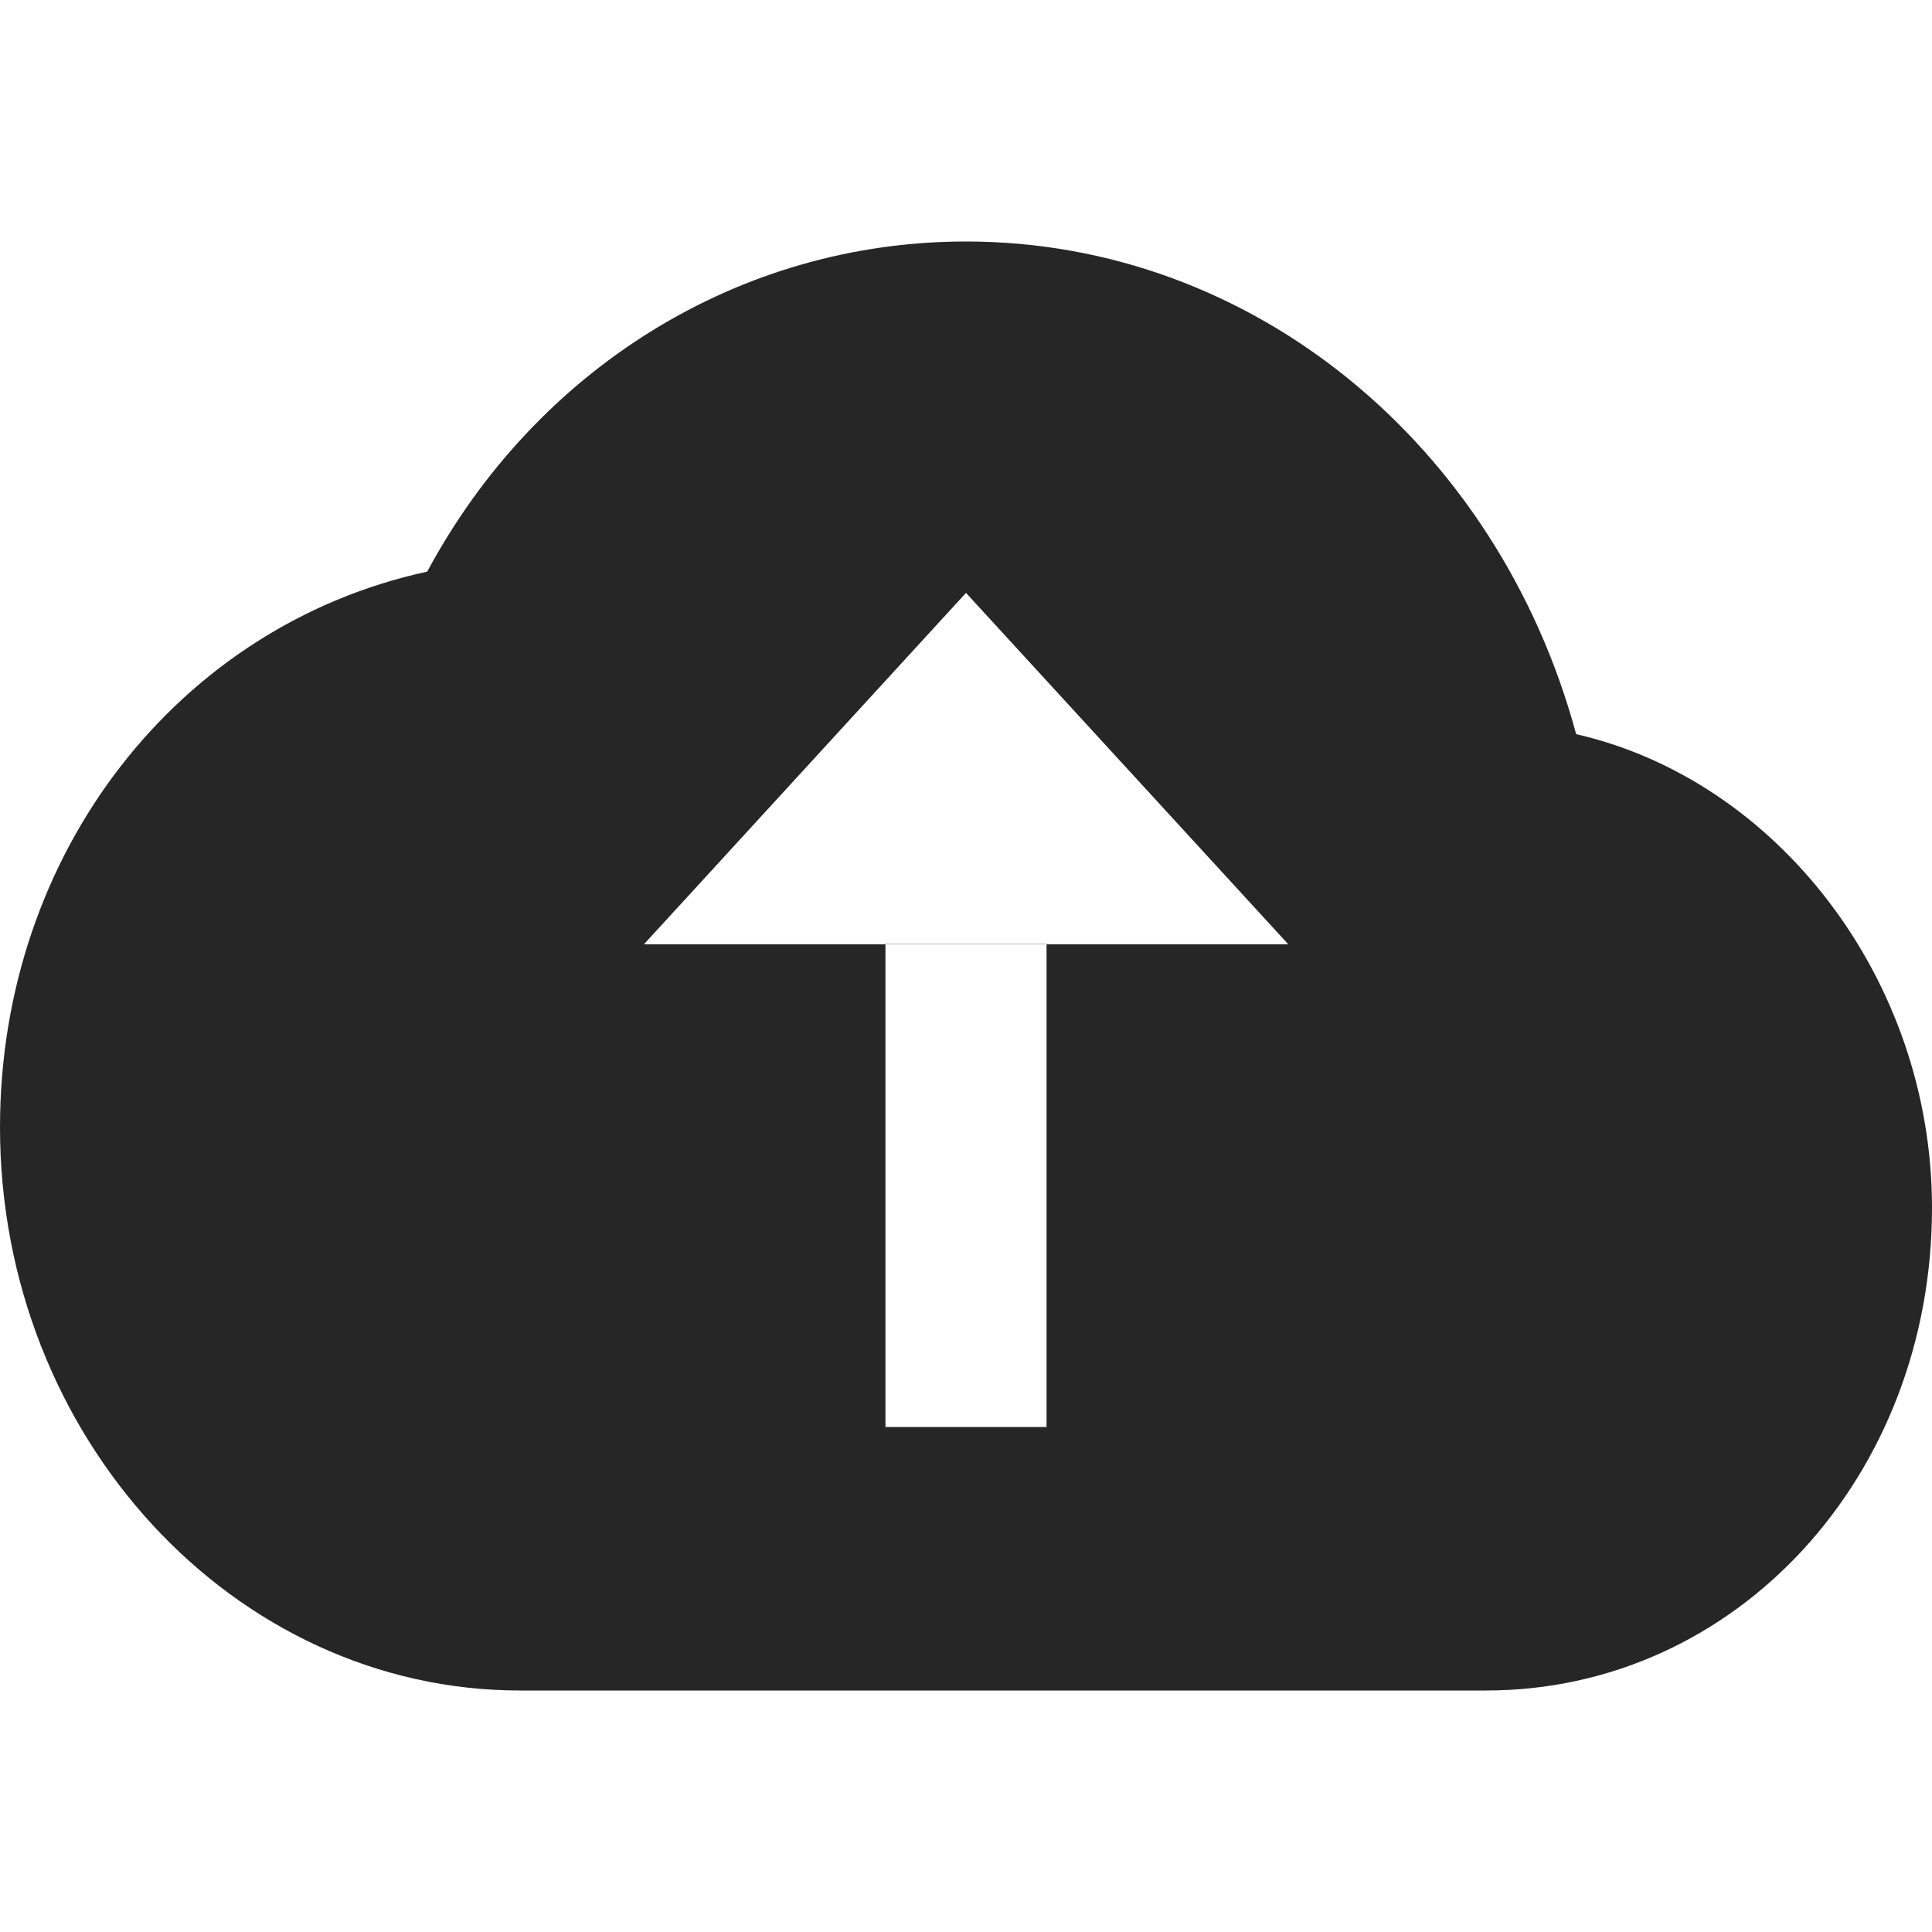 <?xml version="1.0" encoding="utf-8"?>
<svg t="1593596320853" class="icon" viewBox="0 0 1024 1024" version="1.1" xmlns="http://www.w3.org/2000/svg" p-id="4618" width="200" height="200"><path d="M1024 640.192C1024 782.912 919.872 896 787.648 896h-512C123.904 896 0 761.6 0 597.504 0 451.968 94.656 331.52 226.432 302.976 284.16 195.456 391.808 128 512 128c152.32 0 282.112 108.416 323.392 261.12C941.888 413.44 1024 519.04 1024 640.192z m-341.312-139.84L512 314.24 341.312 500.48h341.376z m-213.376 0v256h85.376v-256H469.312z" fill="#262626" p-id="4619"></path></svg>